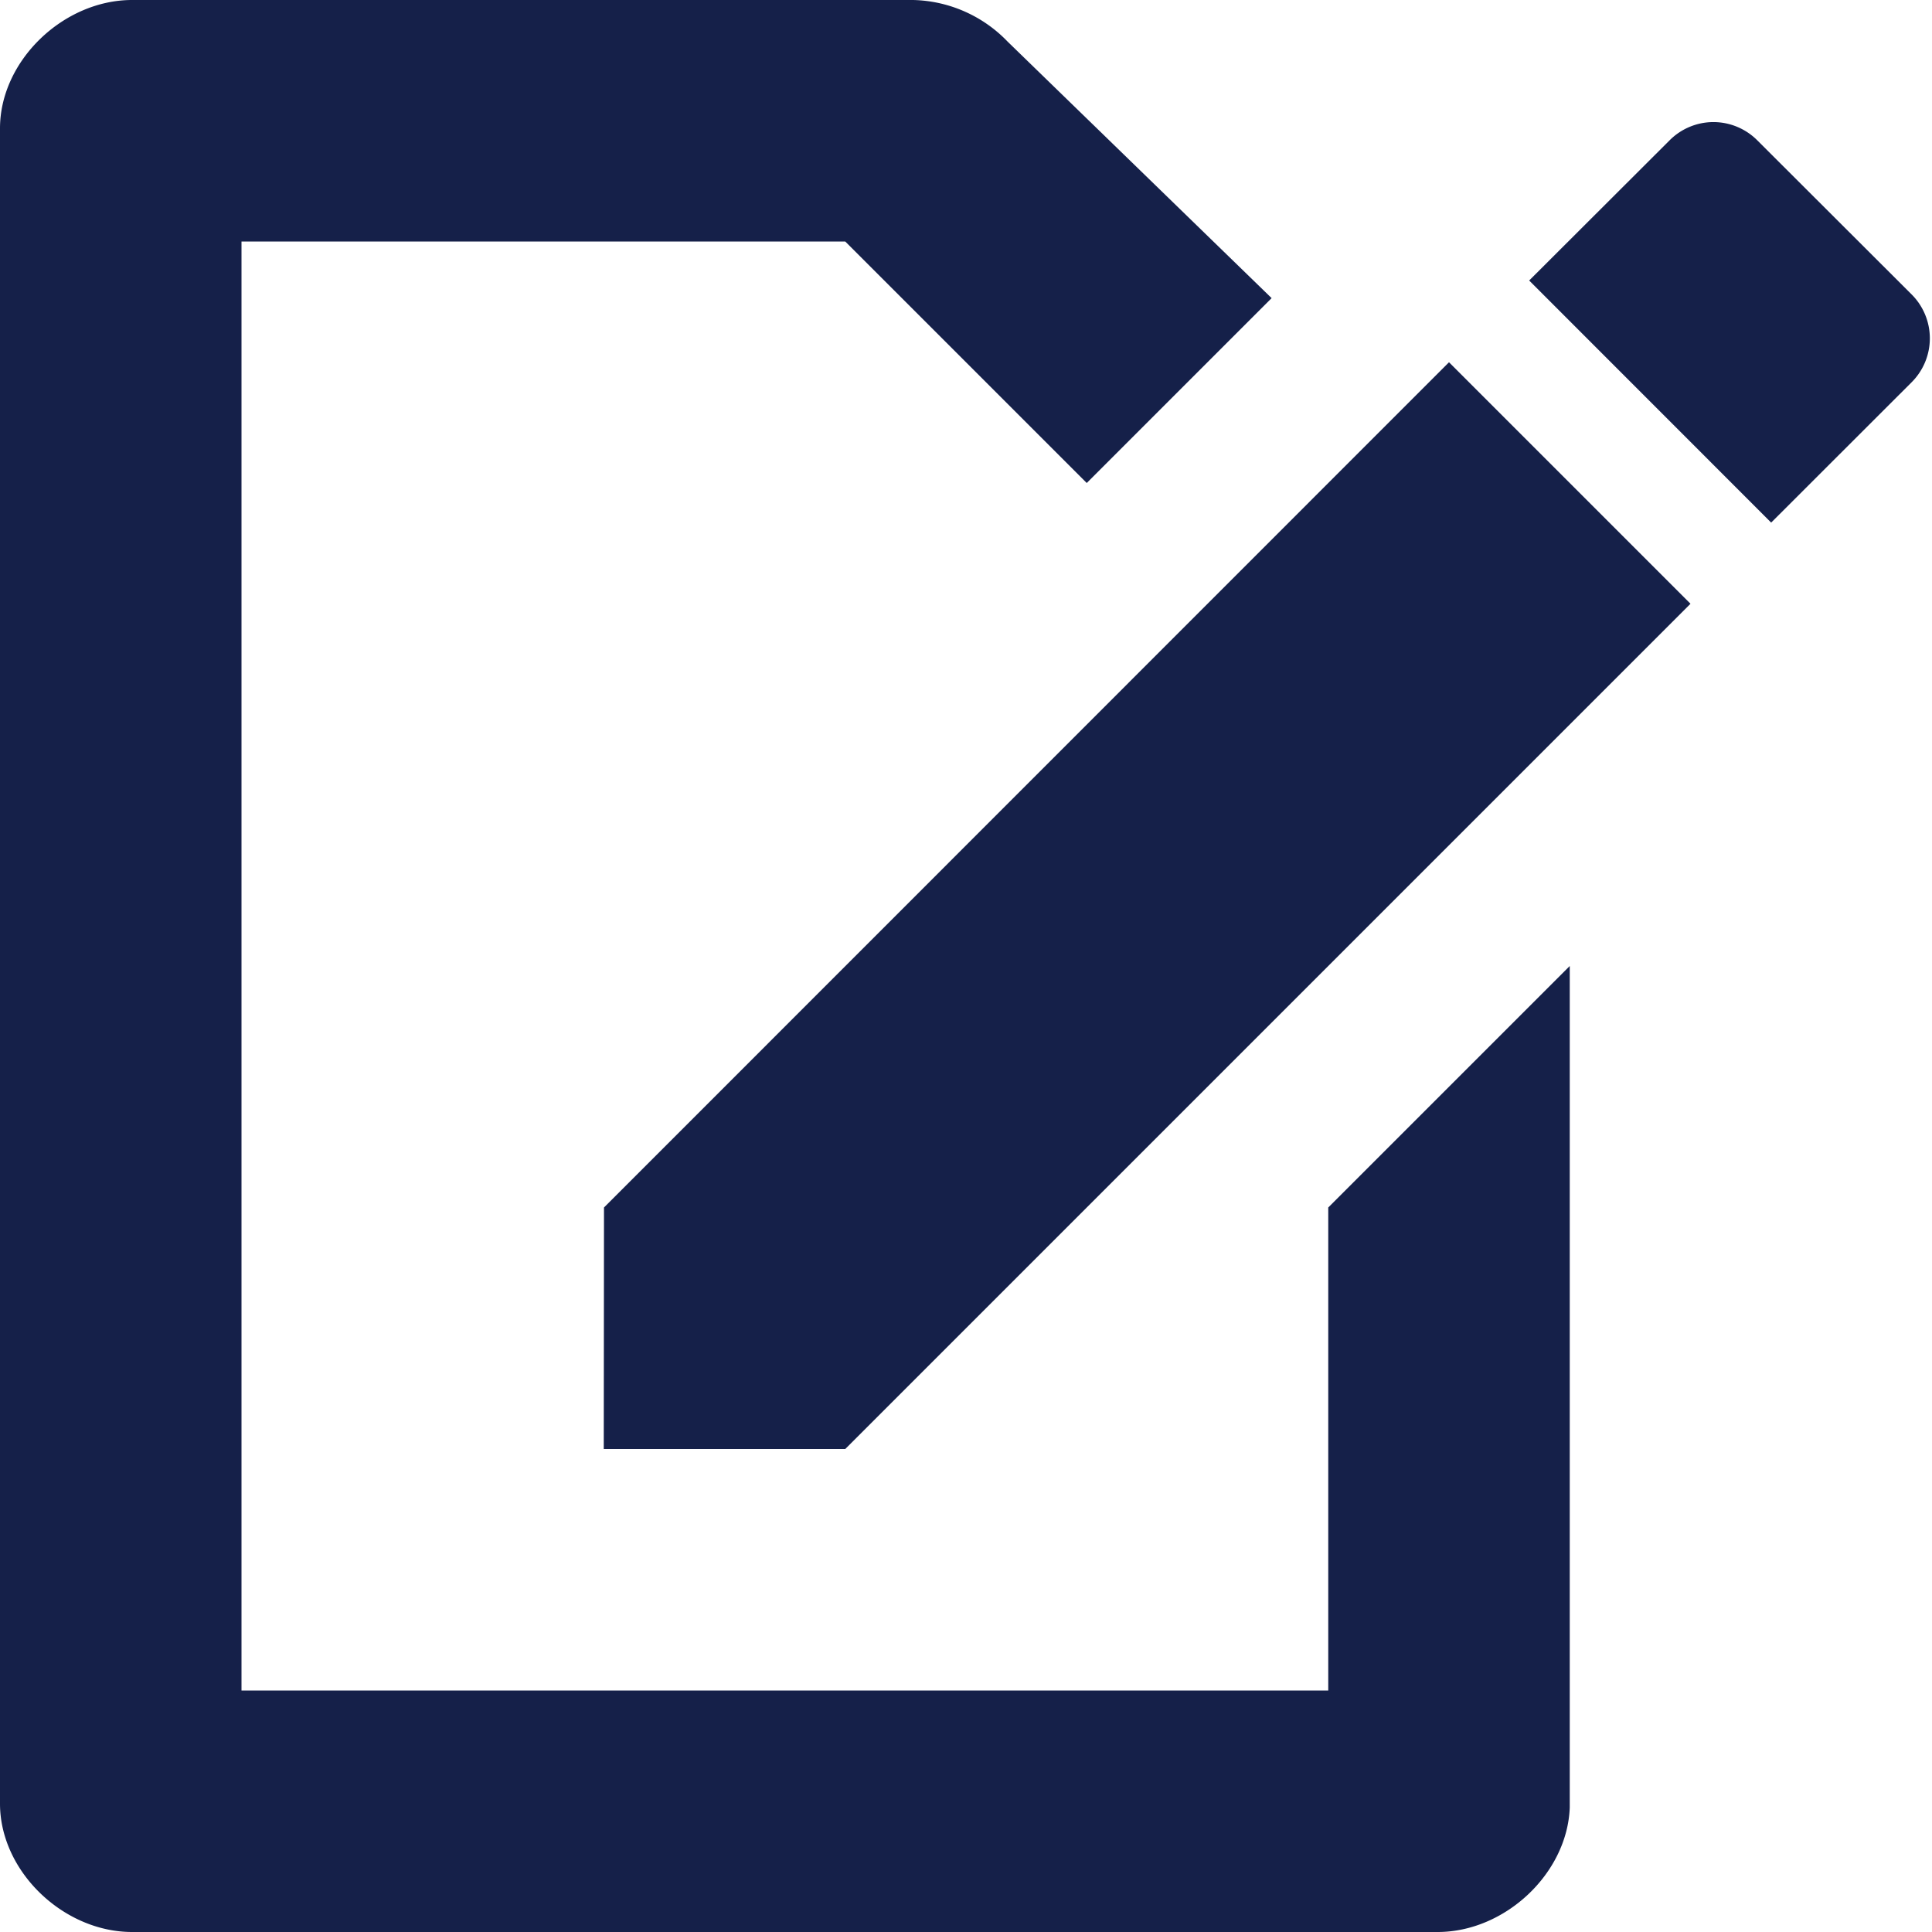 <?xml version="1.0" encoding="UTF-8"?>
<svg width="16" height="16" xmlns="http://www.w3.org/2000/svg">
 <g fill="#152049">
  <path d="M5.002 10L12 3l2 2-7 7H5z" fill-rule="evenodd"/>
  <path d="M1.094 0C.525 0 0 .503 0 1.063v13.874C0 15.498.525 16 1.094 16h10.812c.558 0 1.074-.485 1.094-1.031V8l-2 2v4H2V2h5l2 2 1.531-1.531L8.344.344A1.12 1.12 0 007.563 0z" font-family="Sans" font-weight="400" overflow="visible" style="text-decoration-line:none;text-indent:0;text-transform:none"/>
  <path d="M14.19 1.011a.513.513 0 00-.364.152l-1.162 1.16 2.004 2.005 1.163-1.162a.514.514 0 000-.728l-1.277-1.275a.514.514 0 00-.364-.152z" fill-rule="evenodd" overflow="visible" style="isolation:auto;mix-blend-mode:normal"/>
 </g>
</svg>
